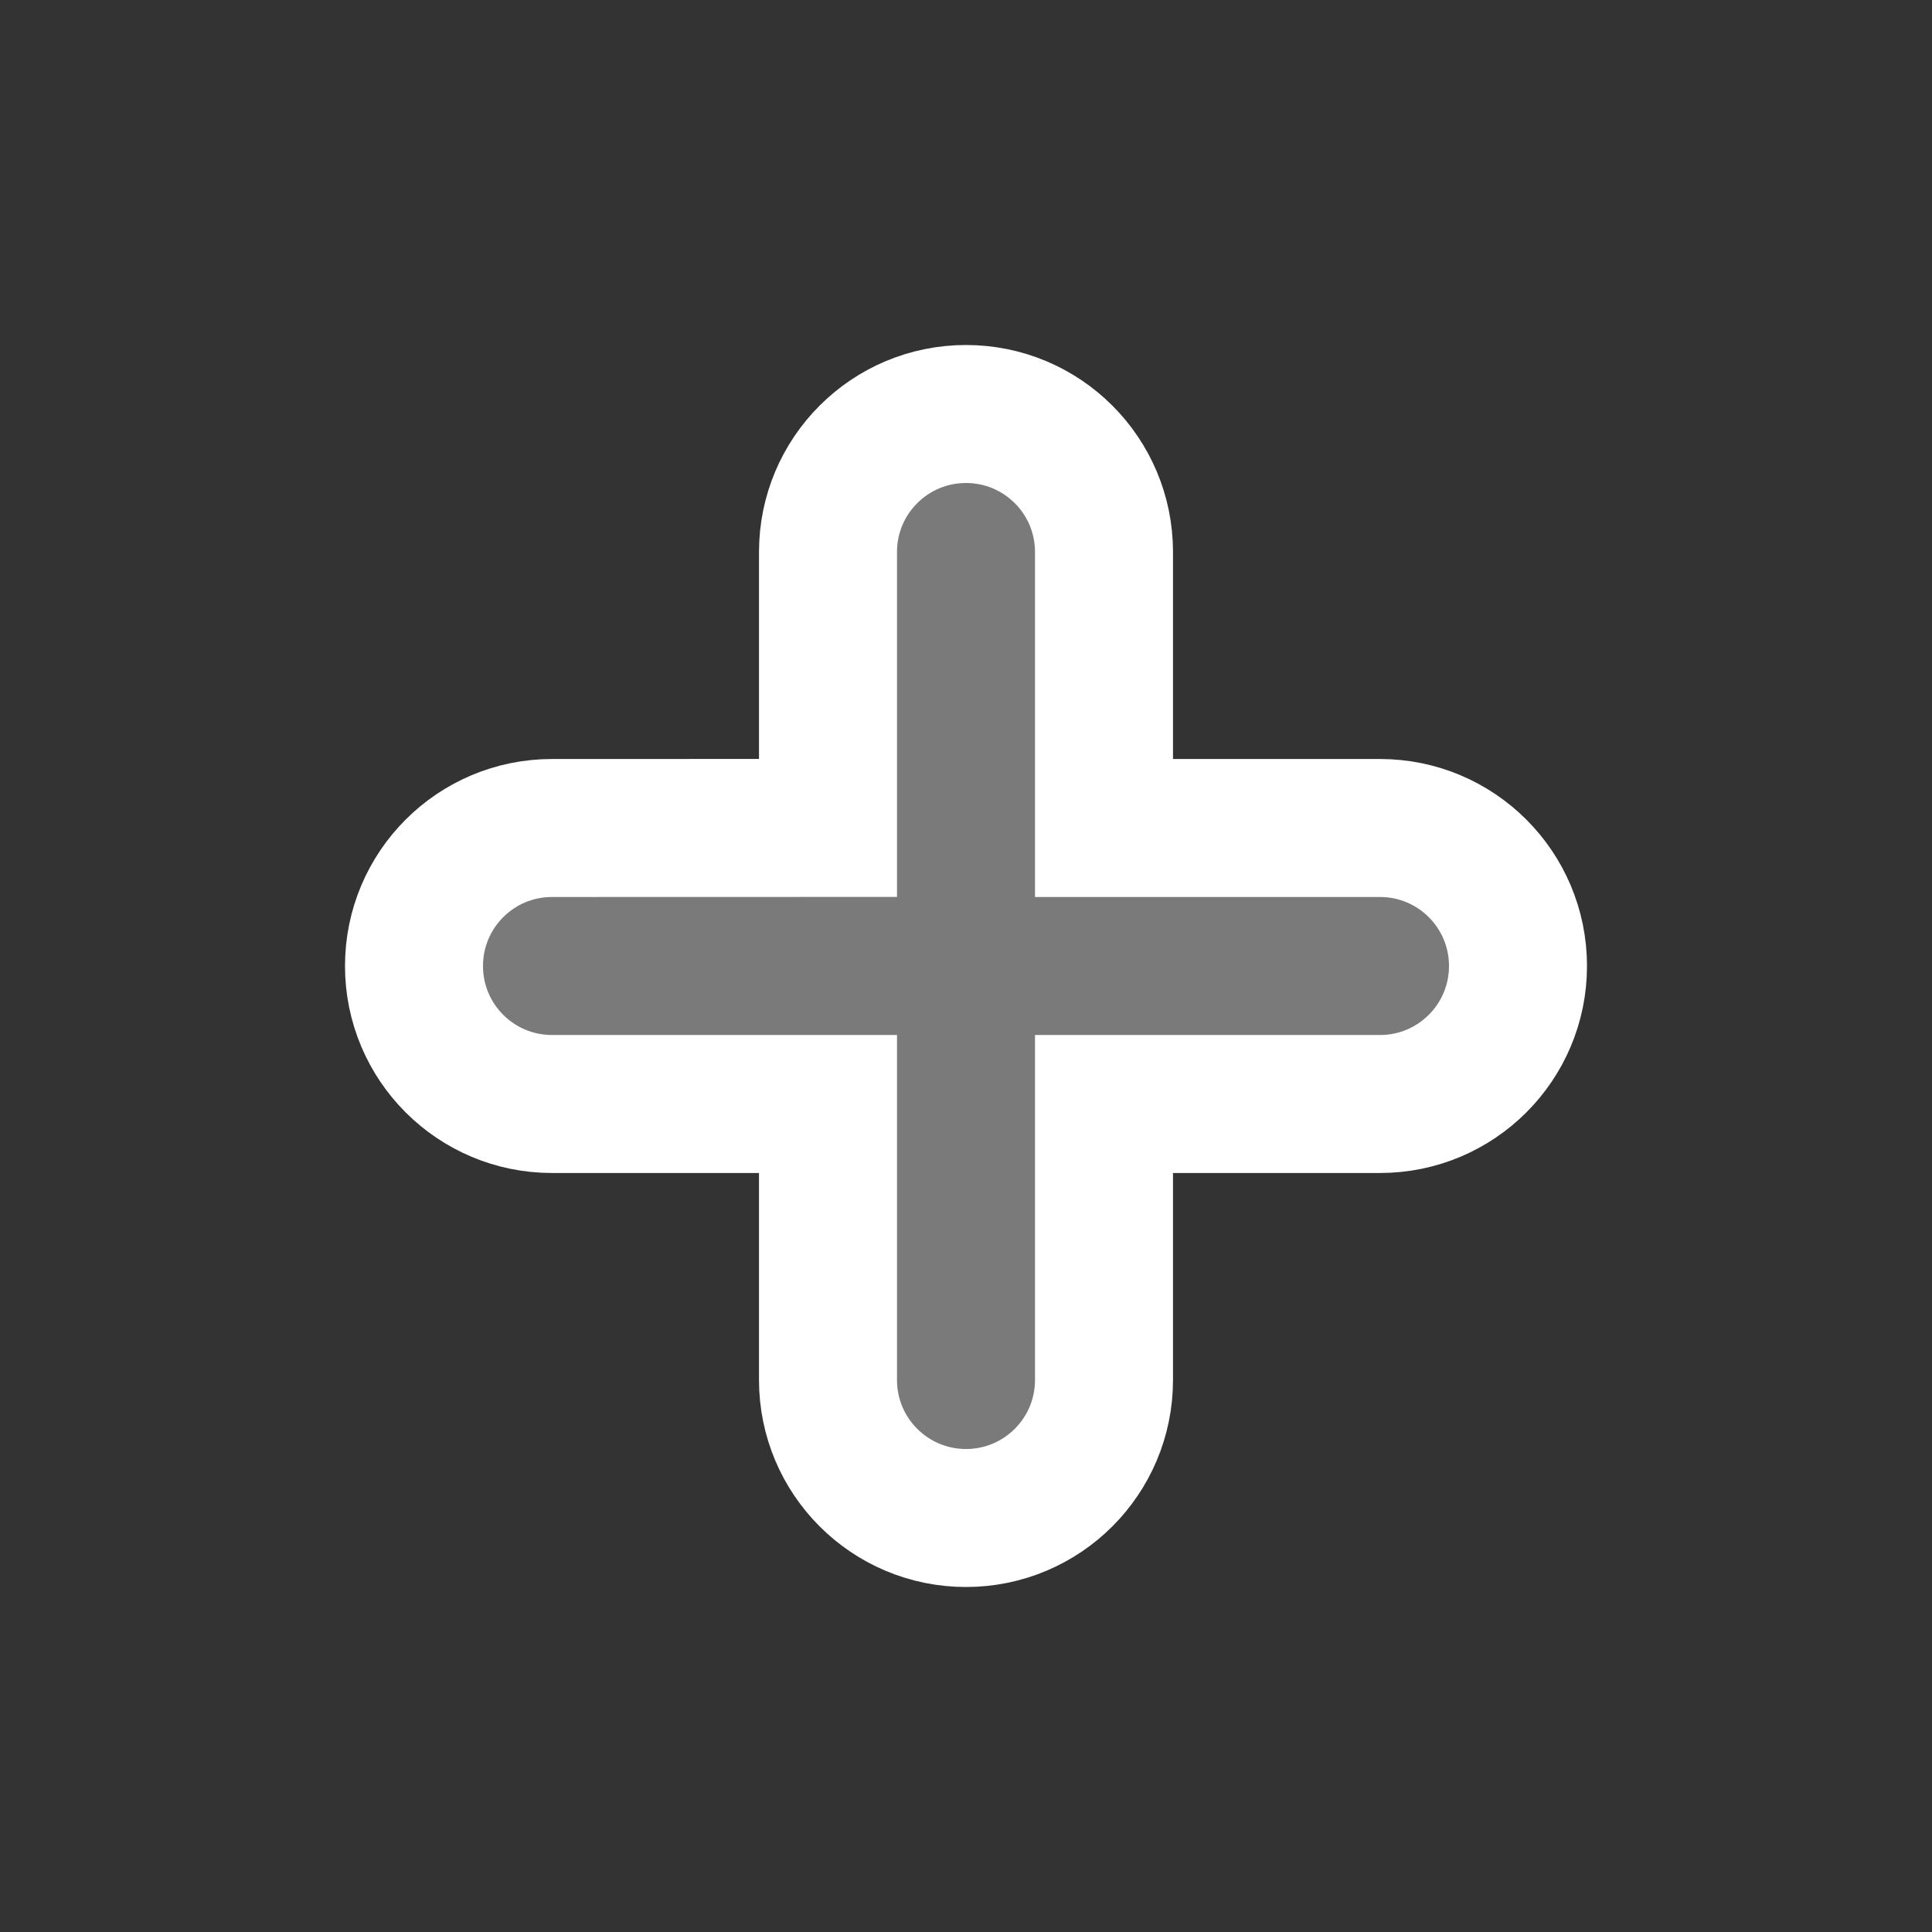 <?xml version="1.0" encoding="UTF-8"?>
<svg width="28px" height="28px" viewBox="0 0 28 28" version="1.1" xmlns="http://www.w3.org/2000/svg">
    <rect x="0" y="0" width="28" height="28" fill="#333333" stroke="none"/>
    <title>9CA38B8B-7E57-4D63-9DF3-2CC3E925CD9F</title>
    <g id="Cross-platform" stroke="none" stroke-width="1" fill="none" fill-rule="evenodd">
        <g id="Chats" transform="translate(-336, -28)">
            <g id="Nav-bar" transform="translate(0, 20)">
                <g id="Right" transform="translate(255, 0)">
                    <g id="add" transform="translate(81, 8)">
                        <rect id="Rectangle-Copy" fill-rule="nonzero" x="0" y="0" width="28" height="28"></rect>
                        <path d="M14,6 C15.105,6 16,6.895 16,8 L16,12 L20,12 C21.105,12 22,12.895 22,14 C22,15.105 21.105,16 20,16 L16,16 L16,20 C16,21.105 15.105,22 14,22 C12.895,22 12,21.105 12,20 L12,16 L8,16 C6.895,16 6,15.105 6,14 C6,12.895 6.895,12 8,12 L12,11.999 L12,8 C12,6.895 12.895,6 14,6 Z" id="Combined-Shape" stroke="#FFFFFF" stroke-width="2" fill-opacity="0.35" fill="#FFFFFF"></path>
                    </g>
                </g>
            </g>
        </g>
    </g>
</svg>